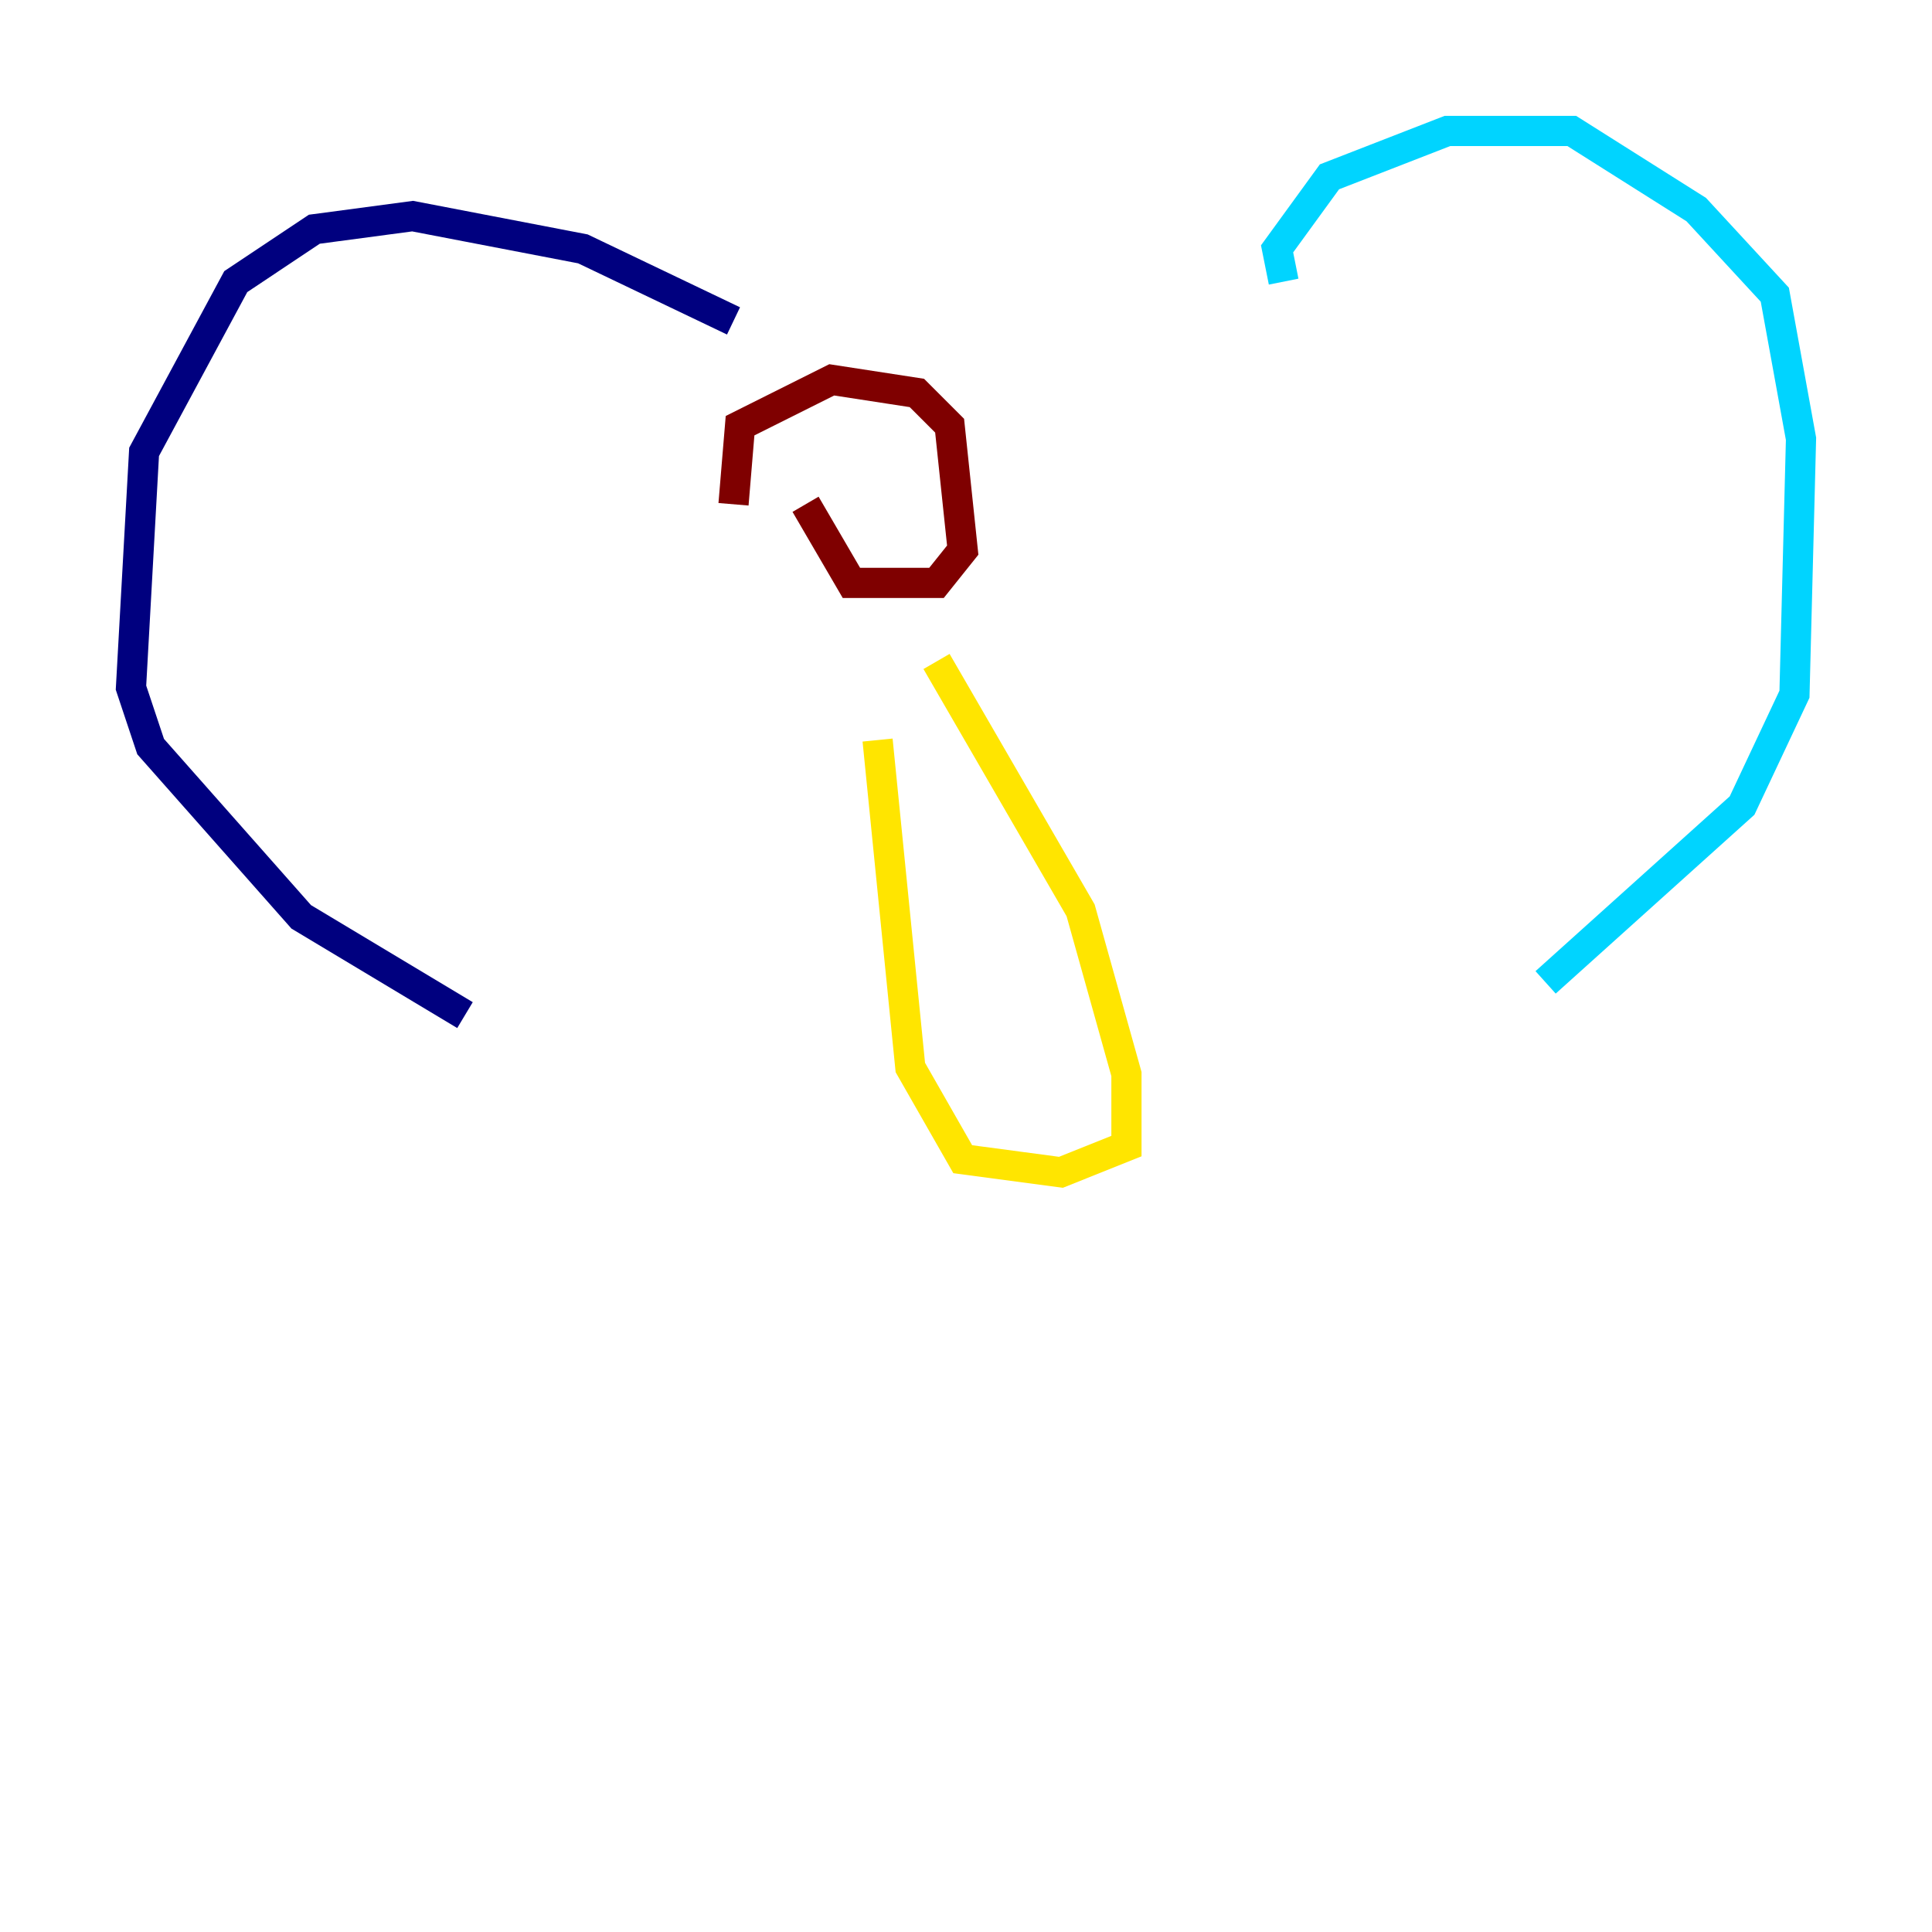 <?xml version="1.0" encoding="utf-8" ?>
<svg baseProfile="tiny" height="128" version="1.2" viewBox="0,0,128,128" width="128" xmlns="http://www.w3.org/2000/svg" xmlns:ev="http://www.w3.org/2001/xml-events" xmlns:xlink="http://www.w3.org/1999/xlink"><defs /><polyline fill="none" points="48.597,21.261 38.617,16.488 27.336,14.319 20.827,15.186 15.62,18.658 9.546,29.939 8.678,45.559 9.98,49.464 19.959,60.746 30.807,67.254" stroke="#00007f" stroke-width="2" /><polyline fill="none" points="85.044,18.658 84.61,16.488 88.081,11.715 95.891,8.678 104.136,8.678 112.38,13.885 117.586,19.525 119.322,29.071 118.888,45.993 115.417,53.37 102.4,65.085" stroke="#00d4ff" stroke-width="2" /><polyline fill="none" points="62.047,43.824 71.593,60.312 74.63,71.159 74.63,75.932 70.291,77.668 63.783,76.8 60.312,70.725 58.142,49.031" stroke="#ffe500" stroke-width="2" /><polyline fill="none" points="48.597,33.41 49.031,28.203 55.105,25.166 60.746,26.034 62.915,28.203 63.783,36.447 62.047,38.617 56.407,38.617 53.37,33.41" stroke="#7f0000" stroke-width="2" /></svg>
